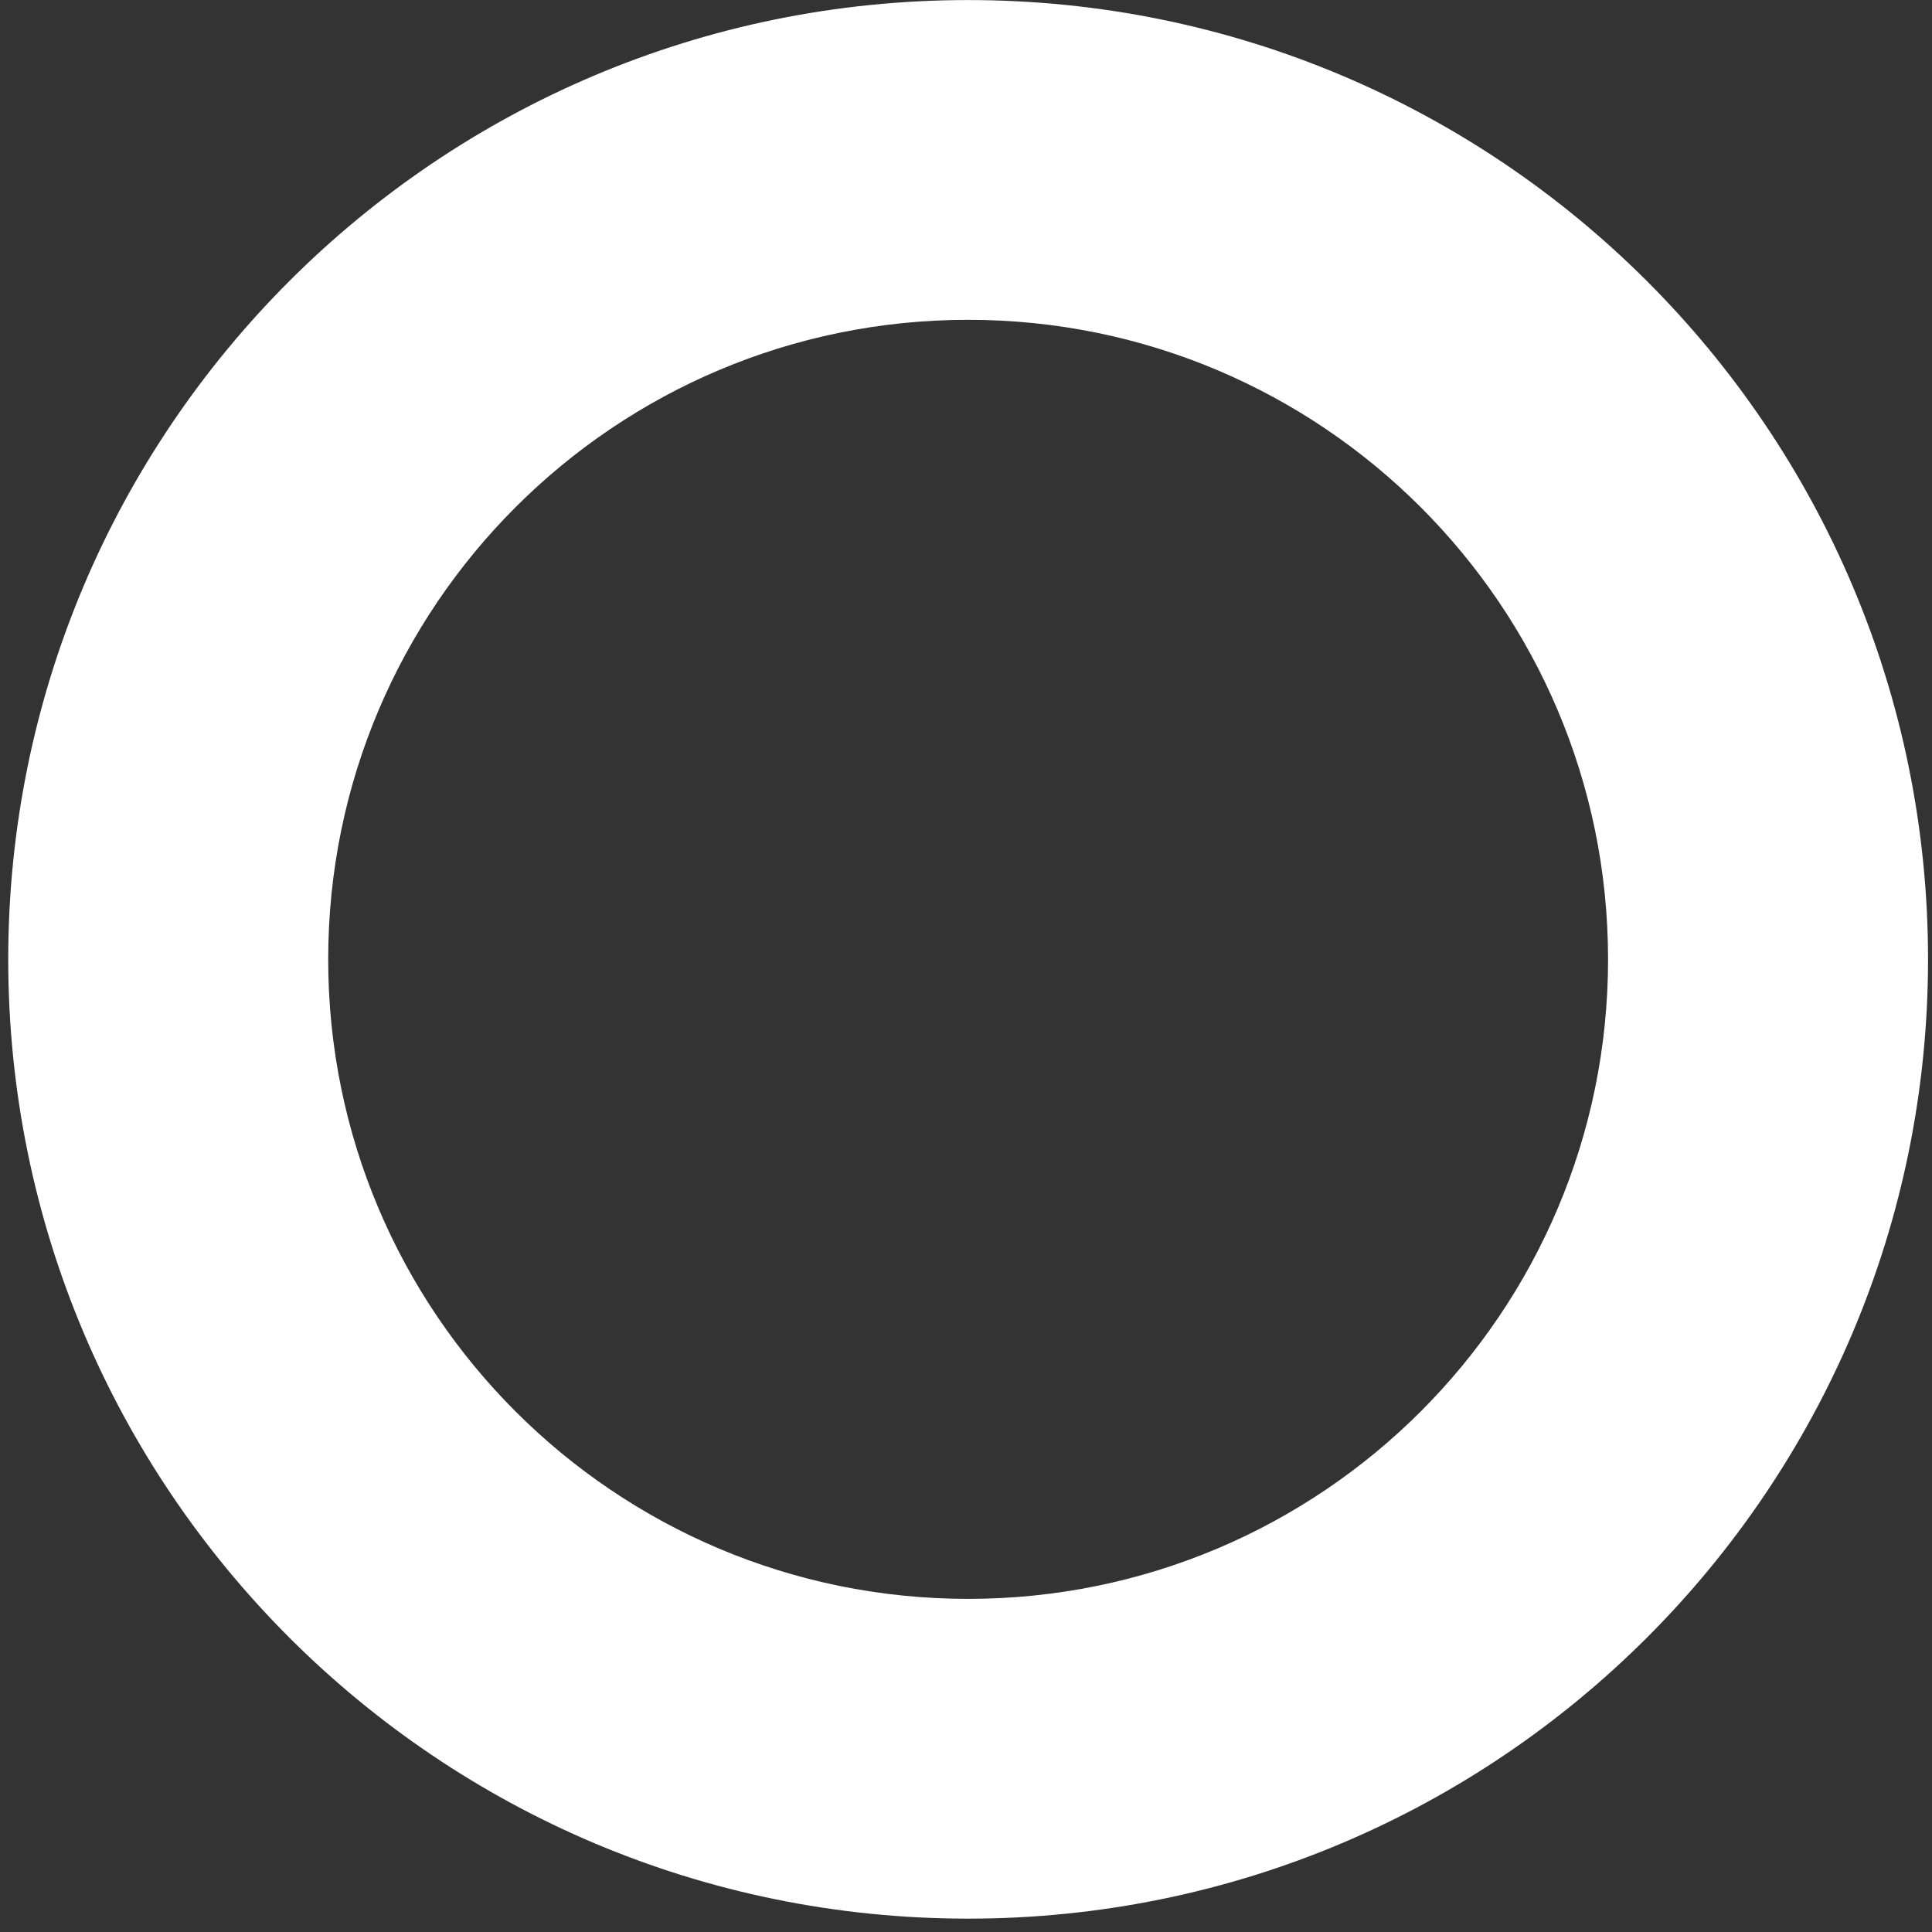<svg width="103" height="103" viewBox="0 0 103 103" fill="none" xmlns="http://www.w3.org/2000/svg">
<rect x="0" y="0" width="103" height="103" fill="#333333" stroke="none"/>
<path fill-rule="evenodd" clip-rule="evenodd" d="M51.614 102.288C79.877 102.288 102.789 79.391 102.789 51.145C102.789 22.9 79.877 0.003 51.614 0.003C23.351 0.003 0.439 22.9 0.439 51.145C0.439 79.391 23.351 102.288 51.614 102.288ZM51.614 85.24C70.456 85.24 85.73 69.975 85.73 51.145C85.73 32.315 70.456 17.05 51.614 17.05C32.772 17.05 17.497 32.315 17.497 51.145C17.497 69.975 32.772 85.24 51.614 85.24Z" fill="white"/>
</svg>
